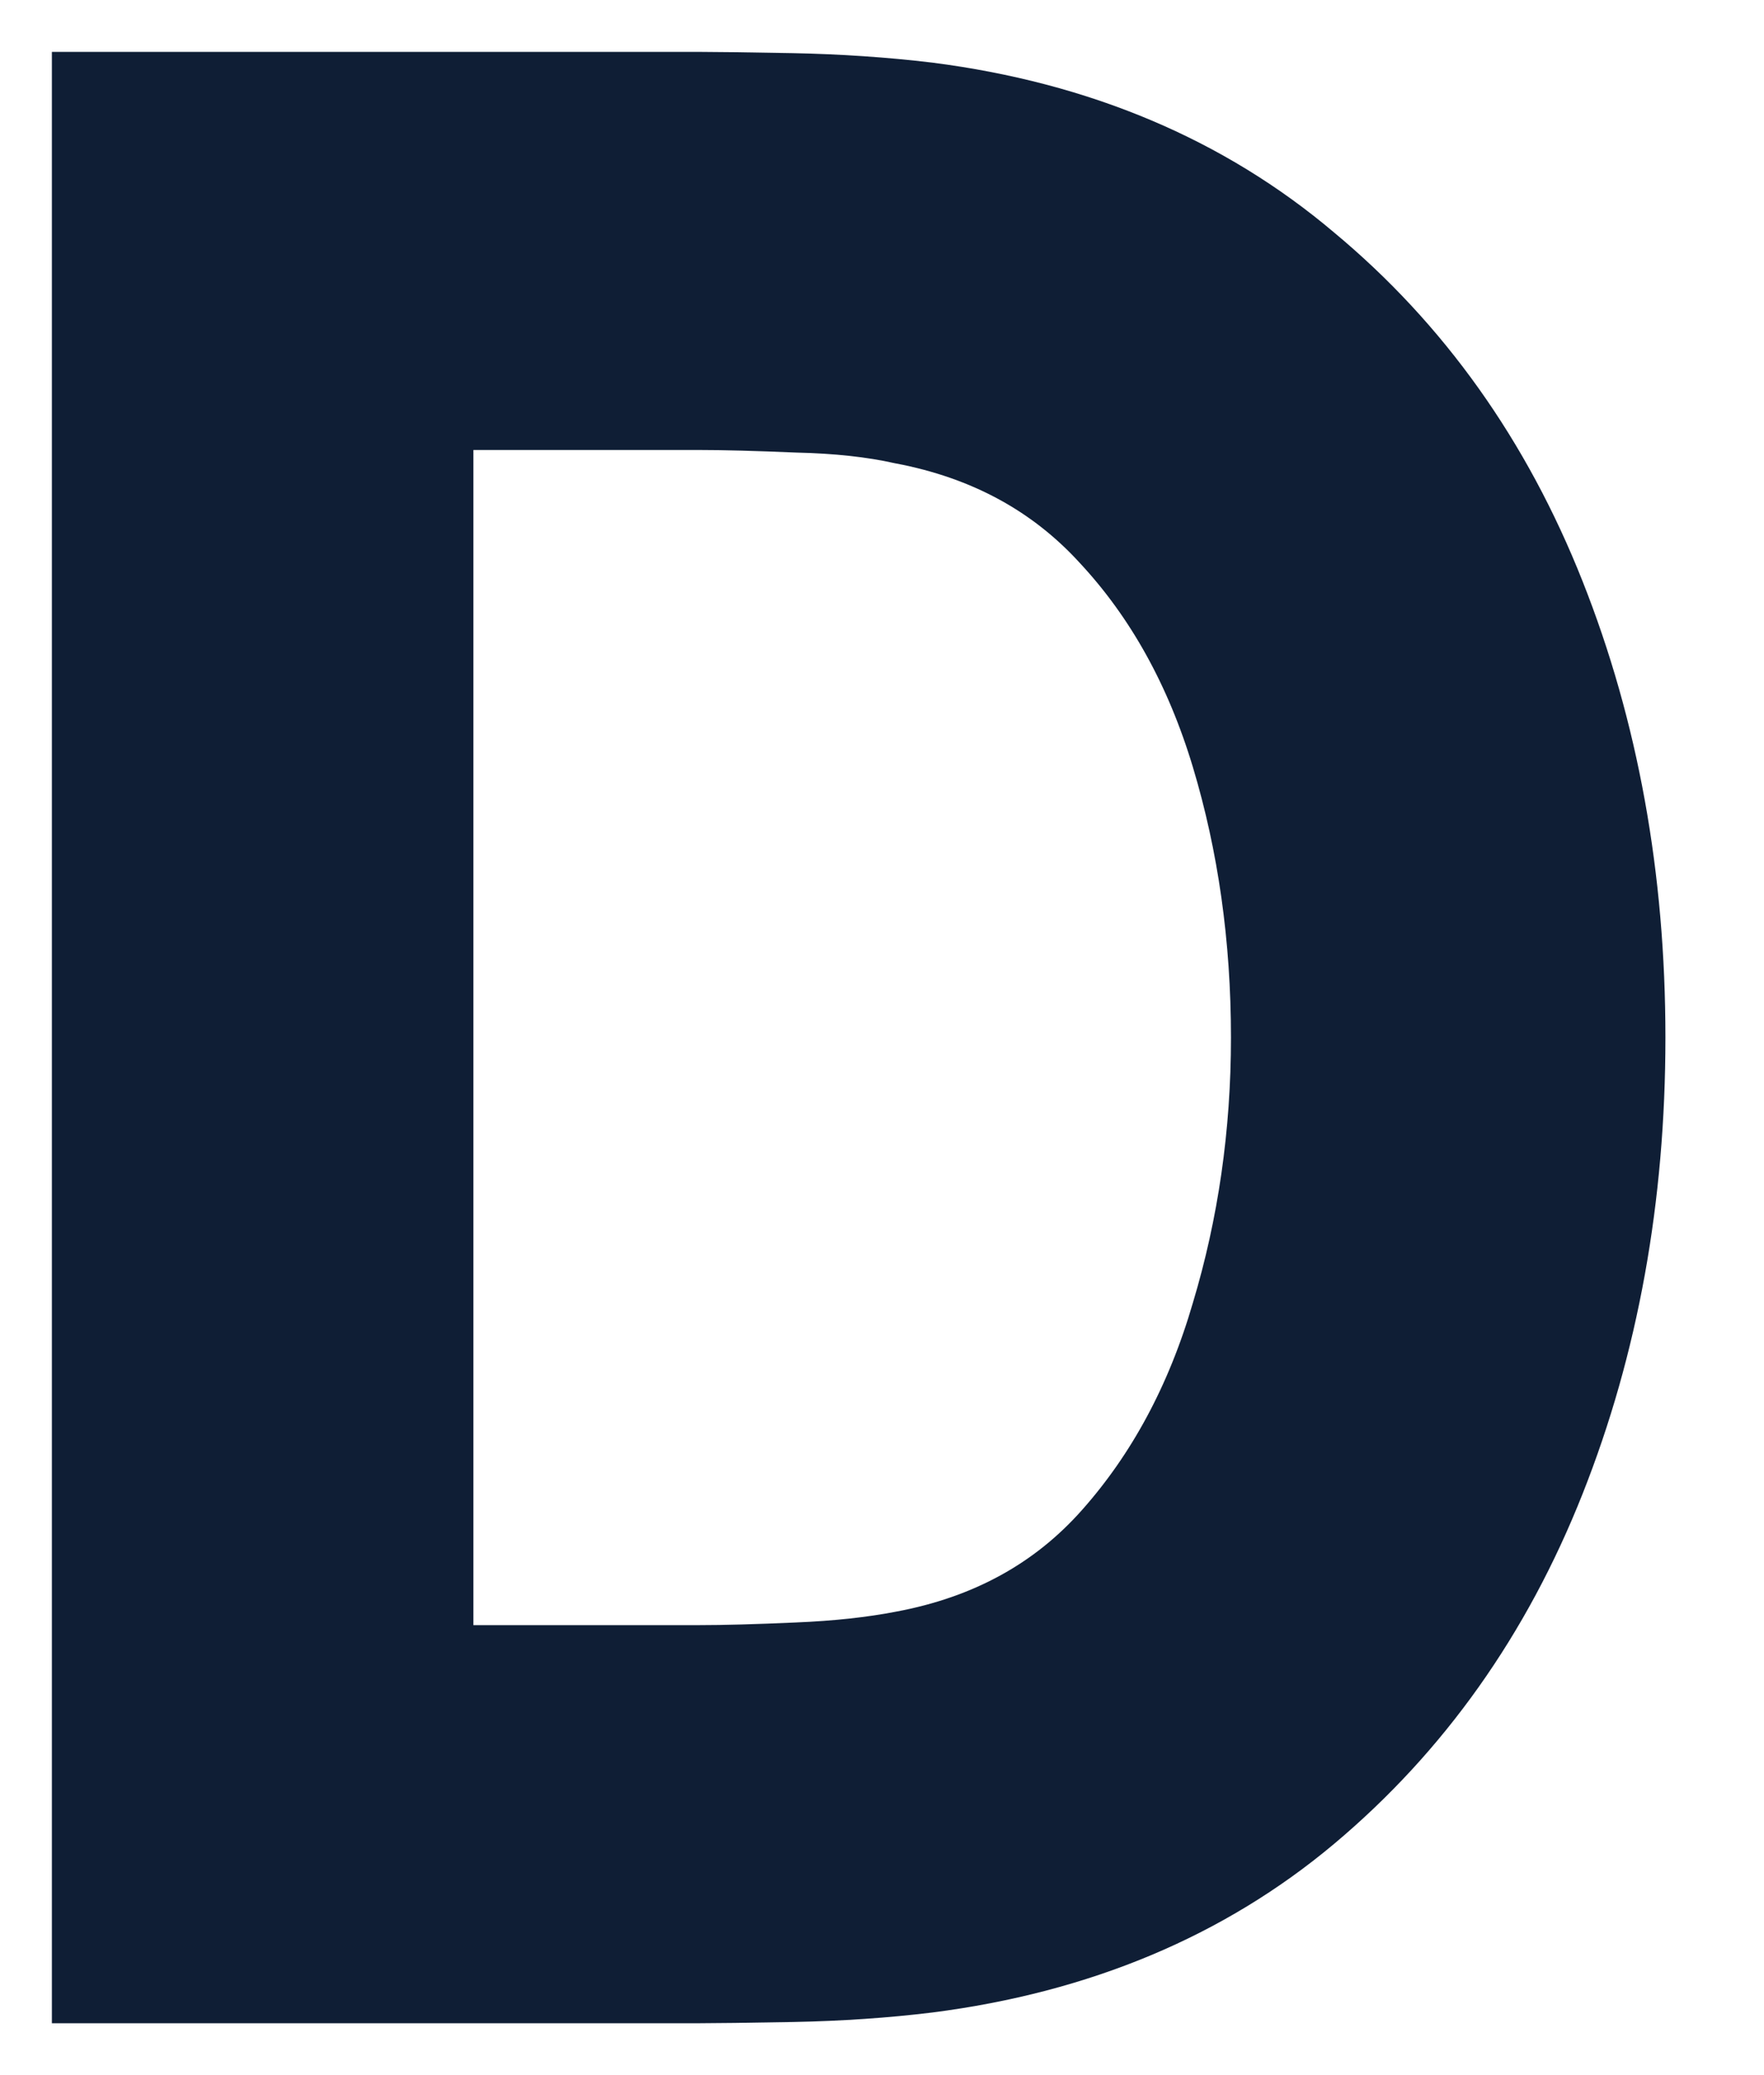 <svg width="17" height="20" viewBox="0 0 17 20" fill="none" xmlns="http://www.w3.org/2000/svg">
<path d="M1 19V1H6.737C6.888 1 7.183 1.004 7.625 1.012C8.075 1.021 8.508 1.05 8.925 1.1C10.35 1.283 11.554 1.792 12.537 2.625C13.529 3.45 14.279 4.504 14.787 5.787C15.296 7.071 15.55 8.475 15.55 10C15.55 11.525 15.296 12.929 14.787 14.213C14.279 15.496 13.529 16.554 12.537 17.387C11.554 18.212 10.35 18.717 8.925 18.9C8.517 18.95 8.088 18.979 7.638 18.988C7.188 18.996 6.888 19 6.737 19H1ZM4.062 16.163H6.737C6.987 16.163 7.304 16.154 7.688 16.137C8.079 16.121 8.425 16.083 8.725 16.025C9.575 15.867 10.267 15.488 10.8 14.887C11.333 14.287 11.725 13.558 11.975 12.7C12.233 11.842 12.363 10.942 12.363 10C12.363 9.025 12.233 8.108 11.975 7.25C11.717 6.392 11.317 5.671 10.775 5.088C10.242 4.504 9.558 4.133 8.725 3.975C8.425 3.908 8.079 3.871 7.688 3.862C7.304 3.846 6.987 3.837 6.737 3.837H4.062V16.163Z" fill="#0F1E35" stroke="#0F1E35"/>
</svg>
